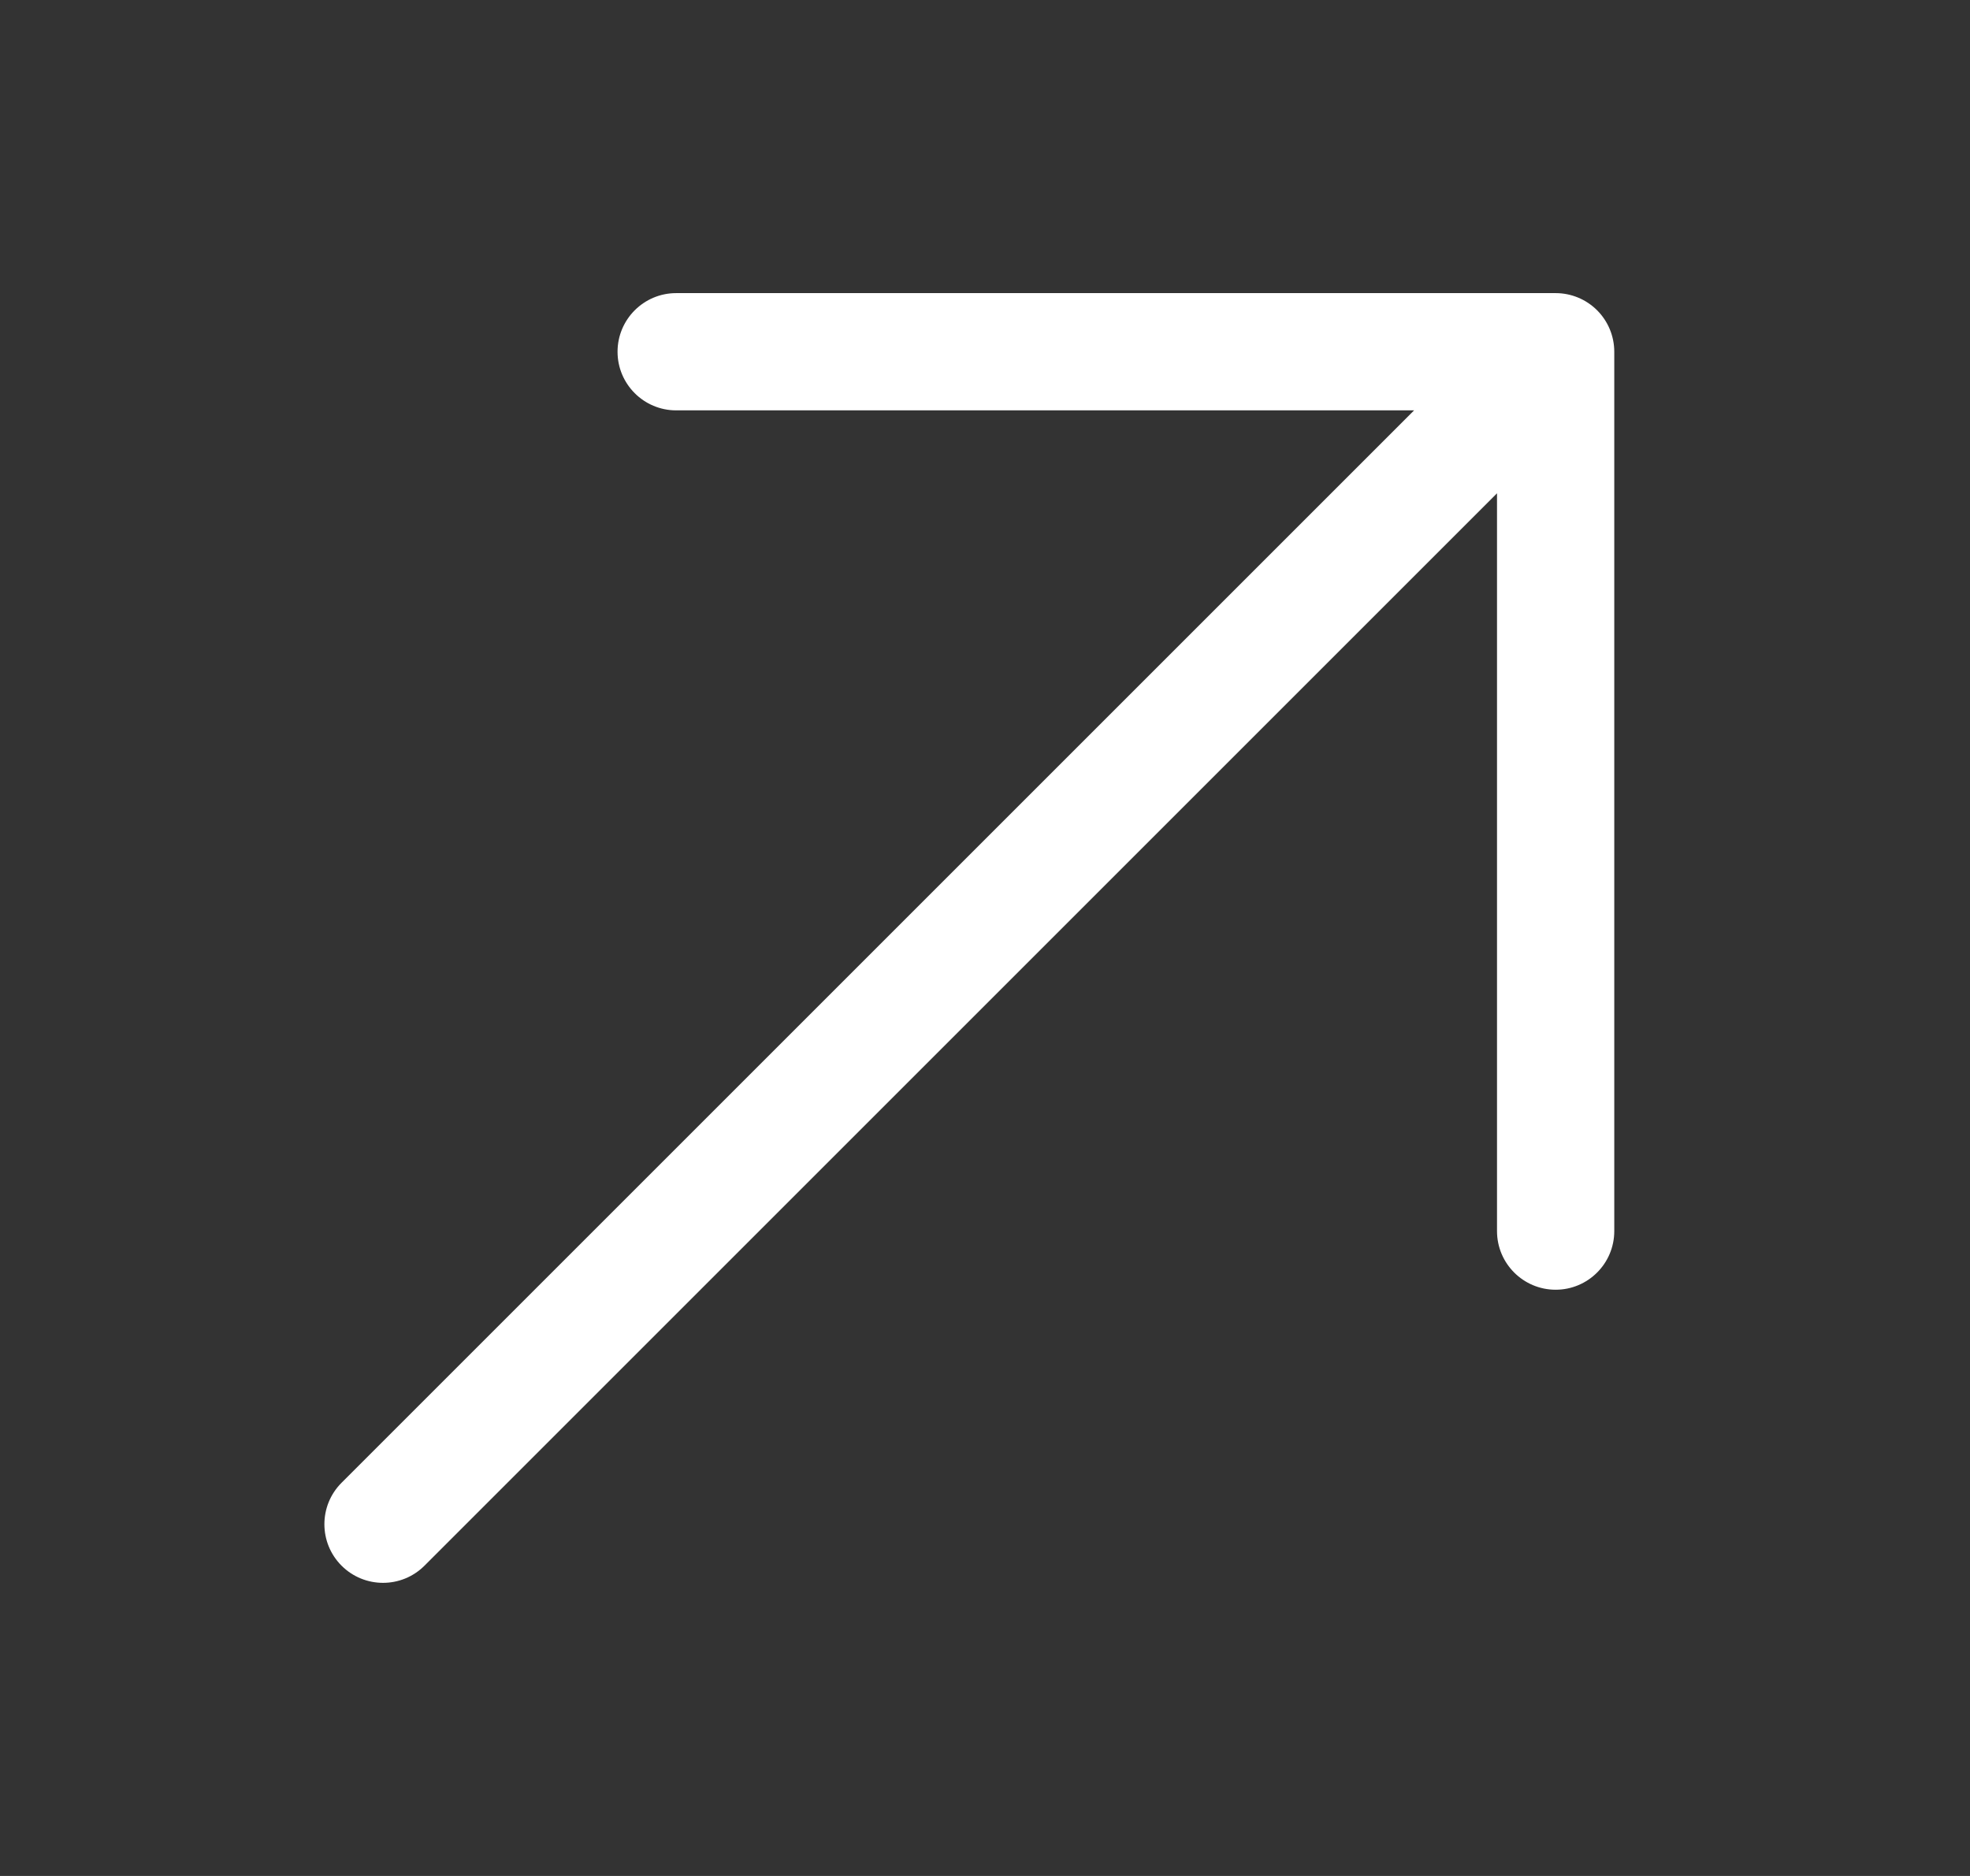 <svg width="21" height="20" viewBox="0 0 21 20" fill="none" xmlns="http://www.w3.org/2000/svg">
<rect x="0" y="0" width="21" height="20" fill="#333333" stroke="none"/>
<path fill-rule="evenodd" clip-rule="evenodd" d="M7.208 3.125L16.583 3.125C16.749 3.125 16.908 3.191 17.025 3.308C17.142 3.425 17.208 3.584 17.208 3.75V13.125C17.208 13.47 16.928 13.75 16.583 13.75C16.238 13.75 15.958 13.47 15.958 13.125V5.259L4.525 16.692C4.281 16.936 3.885 16.936 3.641 16.692C3.397 16.448 3.397 16.052 3.641 15.808L15.074 4.375L7.208 4.375C6.863 4.375 6.583 4.095 6.583 3.75C6.583 3.405 6.863 3.125 7.208 3.125Z" fill="white"/>
</svg>
